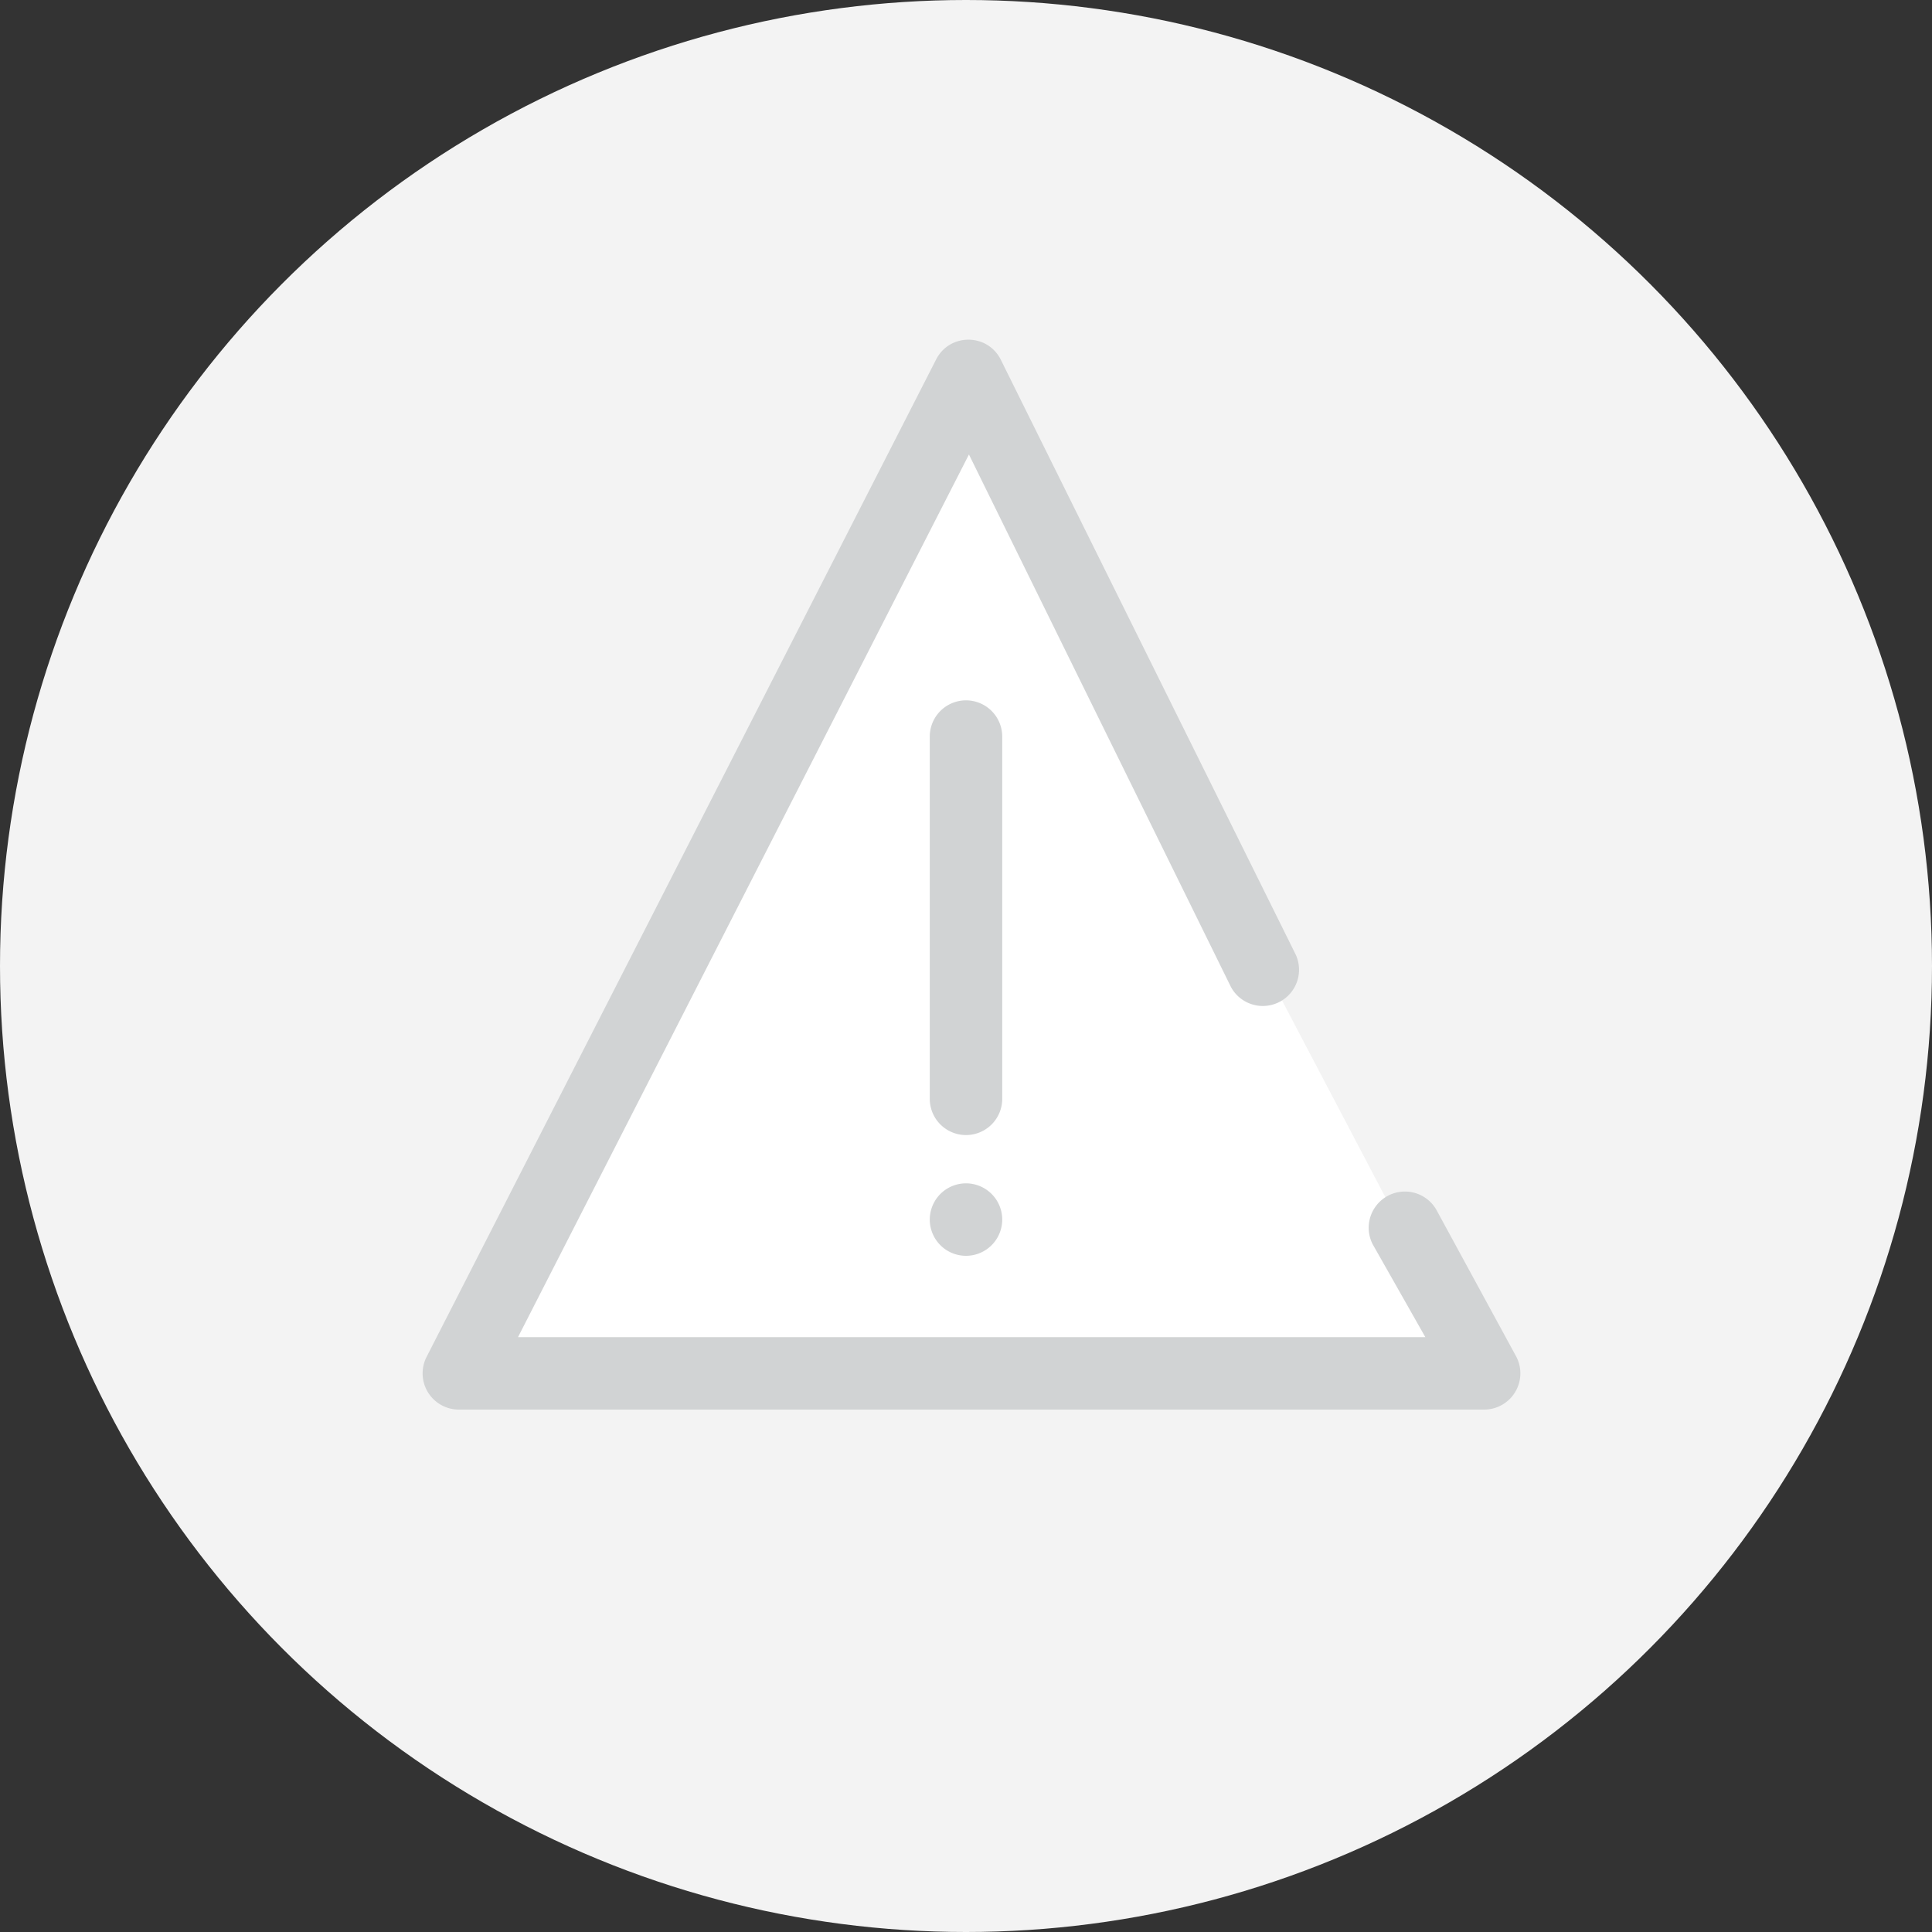 <svg xmlns="http://www.w3.org/2000/svg" width="80" height="80" viewBox="0 0 80 80">
    <rect x="0" y="0" width="80" height="80" fill="#333333" stroke="none"/>
    <g fill="none" fill-rule="evenodd">
        <circle cx="40" cy="40" r="40" fill="#F3F3F3"/>
        <g fill-rule="nonzero">
            <path fill="#FFF" d="M19.5 56.5l20.5-40 21 40z"/>
            <path fill="#D1D3D4" d="M59.02 55.368l-2.185-3.854a1.5 1.5 0 1 1 2.68-1.349l3.28 6.029a1.5 1.5 0 0 1-1.34 2.174H19a1.5 1.5 0 0 1-1.336-2.182l21.1-41.303c.553-1.082 2.095-1.092 2.662-.018l12.2 24.608a1.5 1.5 0 0 1-2.653 1.4L40.122 18.82 21.45 55.368H59.02zM38.5 30.5a1.5 1.5 0 0 1 3 0v15a1.5 1.5 0 0 1-3 0v-15zM40 52a1.5 1.5 0 1 1 0-3 1.5 1.5 0 0 1 0 3z"/>
        </g>
    </g>
</svg>
